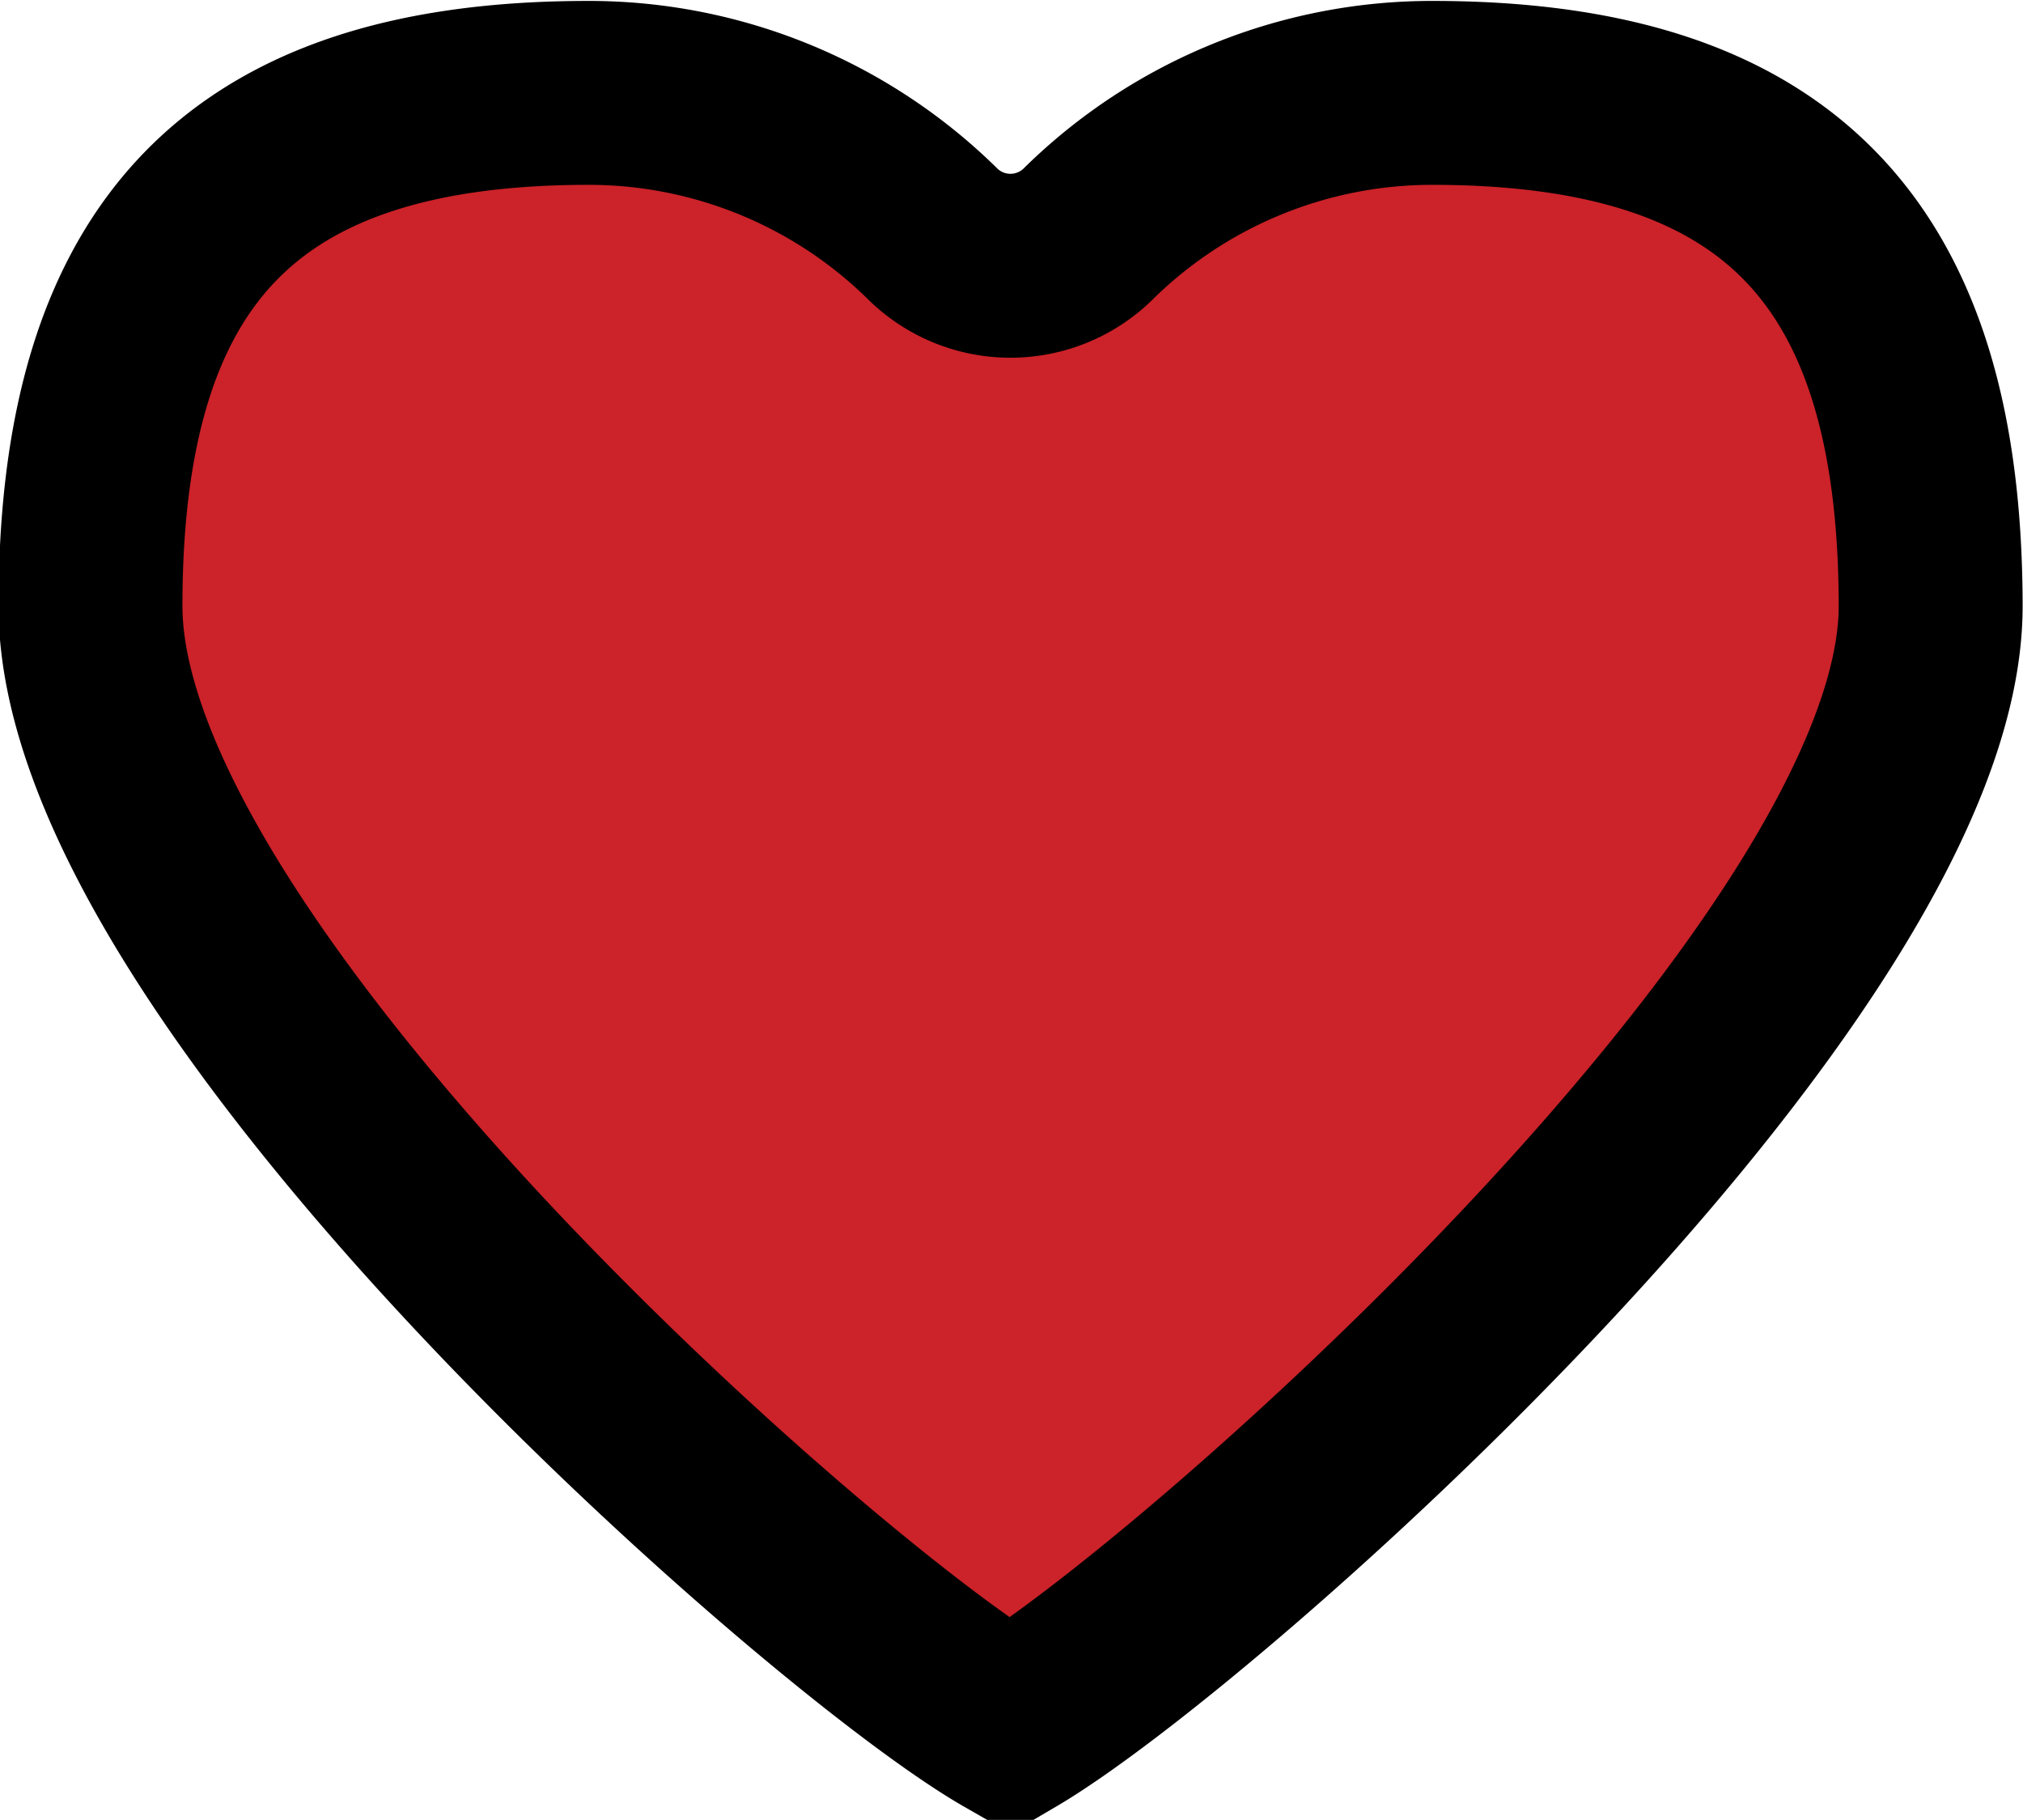 <svg xmlns="http://www.w3.org/2000/svg" width="22" height="19.79" viewBox="0 0 22 19.79">
  <defs>
    <style>
      .cls-1 {
        fill: #cc2229;
        stroke: #000;
        stroke-width: 2px;
        fill-rule: evenodd;
      }
    </style>
  </defs>
  <path id="heart" class="cls-1" d="M687.573,1755.1a5.327,5.327,0,0,0-3.725,1.52,1.206,1.206,0,0,1-1.719,0,5.328,5.328,0,0,0-3.726-1.52c-3.747,0-5.419,1.72-5.419,5.58,0,4.02,7.992,11.04,10,12.19,2.011-1.18,10.012-8.24,10.012-12.19C692.992,1756.82,691.321,1755.1,687.573,1755.1Z" transform="translate(-672 -1754.09)"/>
</svg>
